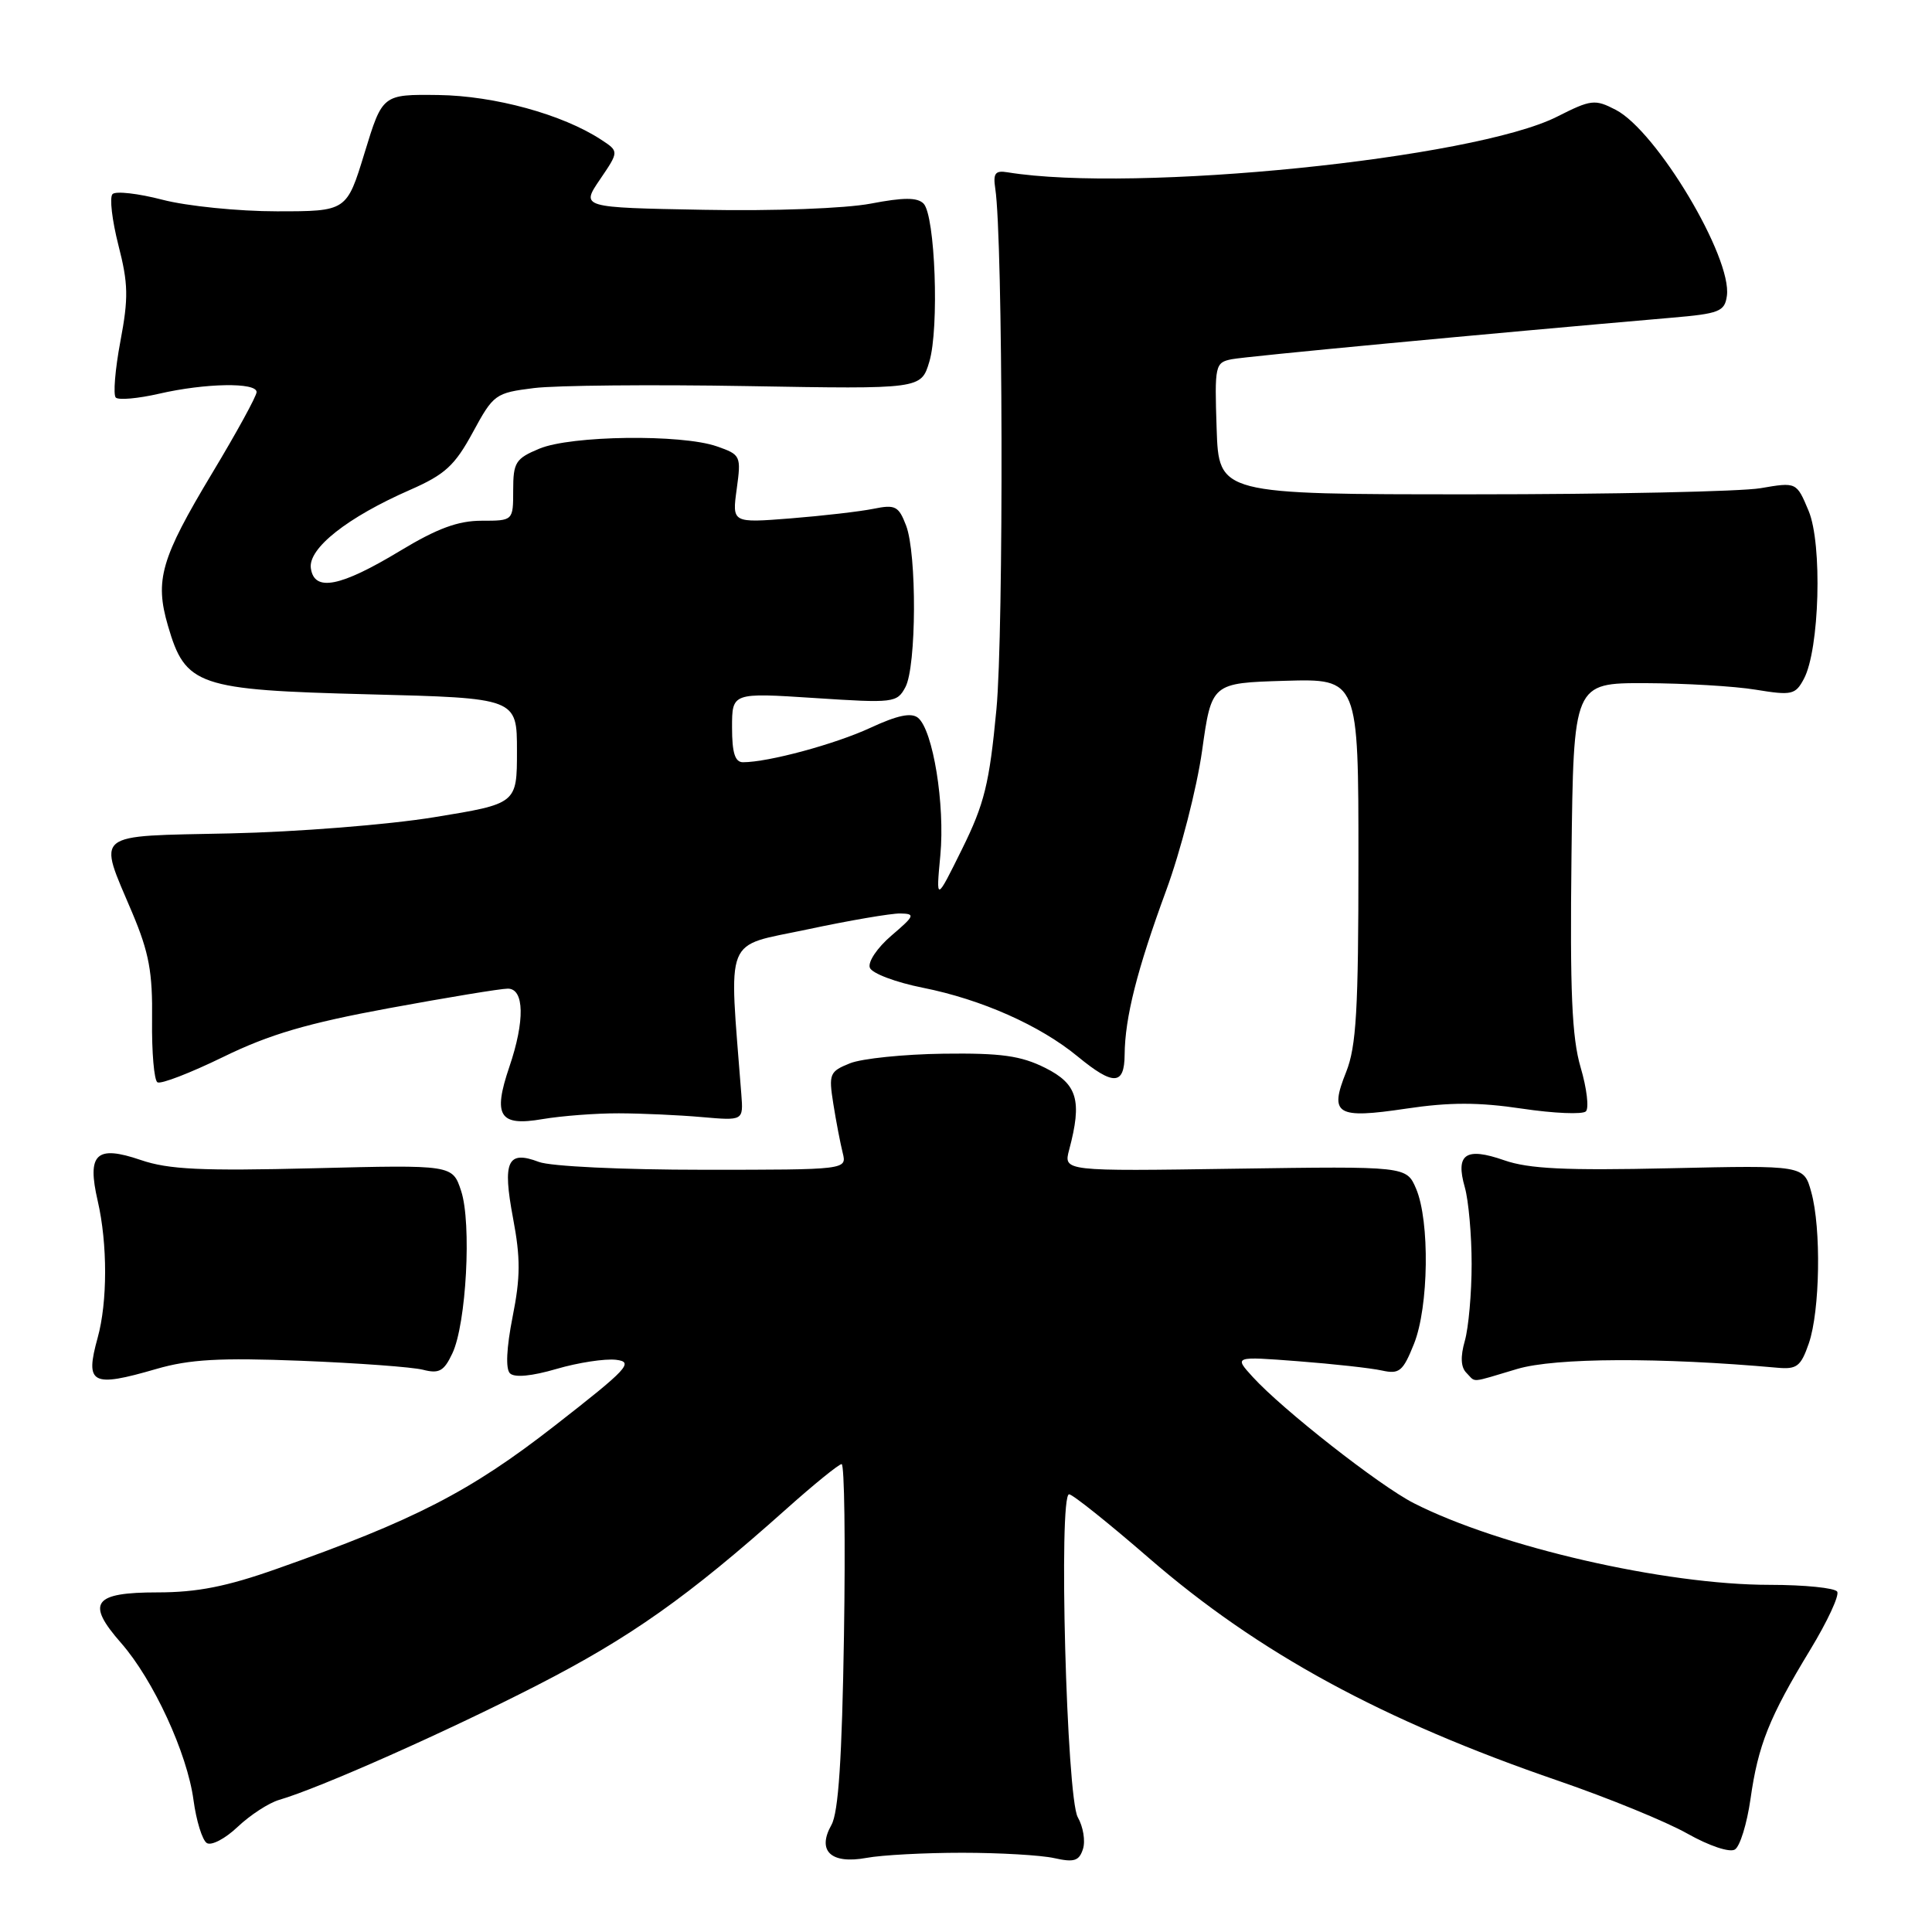 <?xml version="1.0" encoding="UTF-8" standalone="no"?>
<!DOCTYPE svg PUBLIC "-//W3C//DTD SVG 1.1//EN" "http://www.w3.org/Graphics/SVG/1.1/DTD/svg11.dtd" >
<svg xmlns="http://www.w3.org/2000/svg" xmlns:xlink="http://www.w3.org/1999/xlink" version="1.1" viewBox="0 0 256 256">
 <g >
 <path fill="currentColor"
d=" M 127.50 245.50 C 132.45 245.50 137.94 245.82 139.69 246.21 C 142.33 246.80 142.99 246.59 143.50 245.00 C 143.84 243.94 143.53 242.05 142.81 240.79 C 141.32 238.16 140.24 198.00 141.66 198.00 C 142.12 198.00 146.89 201.81 152.25 206.46 C 166.76 219.03 183.16 227.96 206.50 235.97 C 213.10 238.24 220.79 241.38 223.58 242.96 C 226.47 244.59 229.19 245.50 229.88 245.07 C 230.56 244.66 231.48 241.65 231.95 238.38 C 232.96 231.23 234.43 227.55 239.86 218.61 C 242.13 214.87 243.75 211.40 243.44 210.90 C 243.13 210.41 239.11 210.00 234.49 210.00 C 220.60 210.00 198.70 204.97 187.32 199.17 C 182.78 196.85 169.96 186.80 166.00 182.46 C 163.50 179.72 163.50 179.72 172.00 180.37 C 176.68 180.73 181.67 181.28 183.11 181.60 C 185.42 182.11 185.90 181.72 187.36 178.07 C 189.32 173.17 189.47 161.82 187.64 157.51 C 186.36 154.53 186.36 154.53 163.64 154.86 C 140.91 155.20 140.91 155.20 141.67 152.35 C 143.41 145.82 142.77 143.64 138.50 141.50 C 135.27 139.89 132.67 139.52 125.00 139.62 C 119.78 139.69 114.21 140.26 112.63 140.89 C 109.92 141.98 109.79 142.29 110.42 146.27 C 110.79 148.60 111.35 151.51 111.66 152.75 C 112.22 155.00 112.22 155.00 93.17 155.00 C 82.44 155.00 72.94 154.55 71.40 153.96 C 67.24 152.38 66.56 153.86 67.98 161.41 C 68.98 166.70 68.97 169.25 67.92 174.50 C 67.11 178.61 66.98 181.38 67.57 181.97 C 68.17 182.57 70.46 182.35 73.74 181.39 C 76.61 180.55 80.16 180.01 81.63 180.18 C 84.03 180.47 83.21 181.35 73.47 188.94 C 62.31 197.64 54.92 201.45 36.67 207.88 C 30.03 210.23 26.11 211.00 20.89 211.00 C 12.35 211.00 11.36 212.37 16.04 217.70 C 20.32 222.58 24.81 232.31 25.64 238.52 C 26.01 241.26 26.80 243.82 27.40 244.21 C 28.00 244.60 29.84 243.64 31.49 242.07 C 33.15 240.50 35.62 238.89 37.00 238.49 C 42.33 236.94 59.07 229.51 71.09 223.35 C 83.53 216.98 91.15 211.59 104.18 199.96 C 107.85 196.68 111.16 194.00 111.52 194.00 C 111.89 194.00 112.03 204.24 111.83 216.75 C 111.57 233.04 111.10 240.16 110.17 241.81 C 108.22 245.27 110.11 247.04 114.81 246.18 C 116.84 245.80 122.55 245.50 127.50 245.50 Z  M 20.73 181.39 C 25.11 180.12 29.11 179.89 39.88 180.31 C 47.37 180.61 54.65 181.14 56.05 181.50 C 58.18 182.05 58.83 181.69 59.94 179.33 C 61.79 175.43 62.51 162.06 61.10 157.80 C 59.96 154.34 59.96 154.34 41.58 154.80 C 26.71 155.17 22.35 154.97 18.66 153.71 C 12.74 151.69 11.50 152.87 12.95 159.14 C 14.26 164.82 14.25 172.54 12.94 177.26 C 11.24 183.41 12.13 183.89 20.73 181.39 Z  M 201.05 181.39 C 206.07 179.90 220.02 179.84 235.49 181.23 C 238.10 181.47 238.62 181.06 239.68 178.00 C 241.16 173.71 241.34 162.75 240.00 157.95 C 239.02 154.40 239.02 154.40 221.26 154.80 C 207.43 155.11 202.57 154.88 199.31 153.74 C 194.20 151.96 192.83 152.91 194.10 157.34 C 194.59 159.07 195.00 163.64 195.00 167.50 C 195.00 171.36 194.59 175.93 194.10 177.66 C 193.50 179.75 193.56 181.16 194.30 181.90 C 195.62 183.22 194.63 183.30 201.05 181.39 Z  M 82.00 147.52 C 85.03 147.53 89.97 147.75 93.00 148.02 C 98.50 148.50 98.50 148.50 98.23 145.00 C 96.58 123.56 95.80 125.53 106.94 123.16 C 112.52 121.97 118.07 121.02 119.29 121.04 C 121.31 121.08 121.21 121.33 118.12 123.97 C 116.23 125.59 114.97 127.47 115.26 128.23 C 115.54 128.98 118.71 130.17 122.28 130.88 C 130.05 132.43 137.80 135.87 142.80 139.99 C 147.53 143.88 148.99 143.83 149.02 139.75 C 149.06 134.84 150.66 128.51 154.52 118.00 C 156.44 112.78 158.58 104.45 159.28 99.50 C 160.54 90.50 160.54 90.50 170.27 90.21 C 180.00 89.93 180.00 89.93 180.00 113.94 C 180.00 133.84 179.72 138.66 178.37 142.05 C 176.11 147.69 177.07 148.28 186.32 146.90 C 192.08 146.04 195.92 146.04 201.68 146.90 C 205.90 147.53 209.71 147.69 210.14 147.26 C 210.57 146.83 210.26 144.21 209.44 141.43 C 208.28 137.48 208.02 131.38 208.23 113.44 C 208.50 90.50 208.50 90.50 218.00 90.52 C 223.22 90.54 229.82 90.92 232.65 91.39 C 237.42 92.17 237.90 92.06 239.02 89.96 C 241.10 86.08 241.49 72.08 239.65 67.69 C 238.05 63.87 238.05 63.87 233.27 64.69 C 230.65 65.13 213.43 65.50 195.00 65.50 C 161.50 65.50 161.50 65.50 161.21 56.78 C 160.93 48.38 161.01 48.04 163.21 47.60 C 165.14 47.22 196.53 44.26 221.50 42.10 C 227.82 41.56 228.53 41.28 228.82 39.21 C 229.54 34.13 219.52 17.36 214.09 14.55 C 211.33 13.12 210.83 13.18 206.32 15.46 C 195.30 21.03 150.37 25.58 133.50 22.83 C 131.87 22.56 131.57 22.96 131.88 25.00 C 132.90 31.62 133.01 83.71 132.03 94.00 C 131.10 103.84 130.44 106.51 127.48 112.50 C 124.02 119.50 124.02 119.50 124.60 113.33 C 125.23 106.62 123.63 96.77 121.65 95.12 C 120.76 94.39 118.93 94.77 115.35 96.43 C 110.65 98.61 101.80 101.00 98.45 101.00 C 97.39 101.00 97.00 99.75 97.00 96.39 C 97.00 91.78 97.00 91.78 107.91 92.49 C 118.42 93.18 118.86 93.13 119.97 91.05 C 121.44 88.30 121.50 73.40 120.06 69.63 C 119.07 67.05 118.63 66.83 115.73 67.42 C 113.95 67.78 109.01 68.35 104.75 68.69 C 97.00 69.30 97.00 69.30 97.62 64.79 C 98.22 60.39 98.15 60.25 94.97 59.14 C 90.28 57.51 75.66 57.70 71.47 59.45 C 68.32 60.76 68.00 61.27 68.00 64.95 C 68.00 69.00 68.00 69.00 63.81 69.00 C 60.70 69.00 57.93 70.02 53.05 72.97 C 45.09 77.78 41.64 78.46 41.19 75.30 C 40.81 72.67 46.02 68.55 54.36 64.90 C 58.98 62.87 60.26 61.69 62.65 57.29 C 65.39 52.24 65.63 52.06 70.76 51.42 C 73.66 51.06 86.39 50.94 99.04 51.16 C 122.05 51.56 122.05 51.56 123.14 47.93 C 124.47 43.50 123.92 28.52 122.37 26.97 C 121.54 26.14 119.71 26.15 115.38 26.98 C 112.01 27.62 102.55 27.98 93.24 27.80 C 76.97 27.50 76.97 27.50 79.50 23.78 C 82.03 20.06 82.03 20.06 79.64 18.50 C 74.54 15.16 65.53 12.69 58.09 12.59 C 50.68 12.50 50.68 12.50 48.31 20.25 C 45.94 28.00 45.94 28.00 36.68 28.00 C 31.59 28.00 24.77 27.31 21.54 26.47 C 18.31 25.63 15.32 25.29 14.91 25.72 C 14.49 26.15 14.85 29.19 15.69 32.49 C 17.00 37.59 17.04 39.47 15.95 45.24 C 15.25 48.97 14.98 52.31 15.34 52.68 C 15.71 53.04 18.29 52.81 21.08 52.17 C 27.21 50.76 34.00 50.64 34.00 51.95 C 34.00 52.48 31.35 57.32 28.11 62.70 C 21.31 74.02 20.49 76.86 22.25 82.90 C 24.57 90.88 26.15 91.42 48.82 92.00 C 68.50 92.50 68.50 92.50 68.50 99.50 C 68.50 106.50 68.50 106.50 57.50 108.29 C 51.44 109.28 39.31 110.24 30.50 110.43 C 12.07 110.83 12.95 110.12 17.53 120.96 C 19.76 126.25 20.23 128.84 20.15 135.17 C 20.10 139.43 20.42 143.14 20.86 143.41 C 21.31 143.69 25.23 142.17 29.58 140.05 C 35.70 137.06 40.70 135.59 51.54 133.59 C 59.26 132.17 66.34 131.00 67.29 131.00 C 69.48 131.00 69.57 135.26 67.49 141.37 C 65.28 147.88 66.17 149.27 71.87 148.29 C 74.42 147.86 78.97 147.51 82.00 147.52 Z "/>
</g>
</svg>